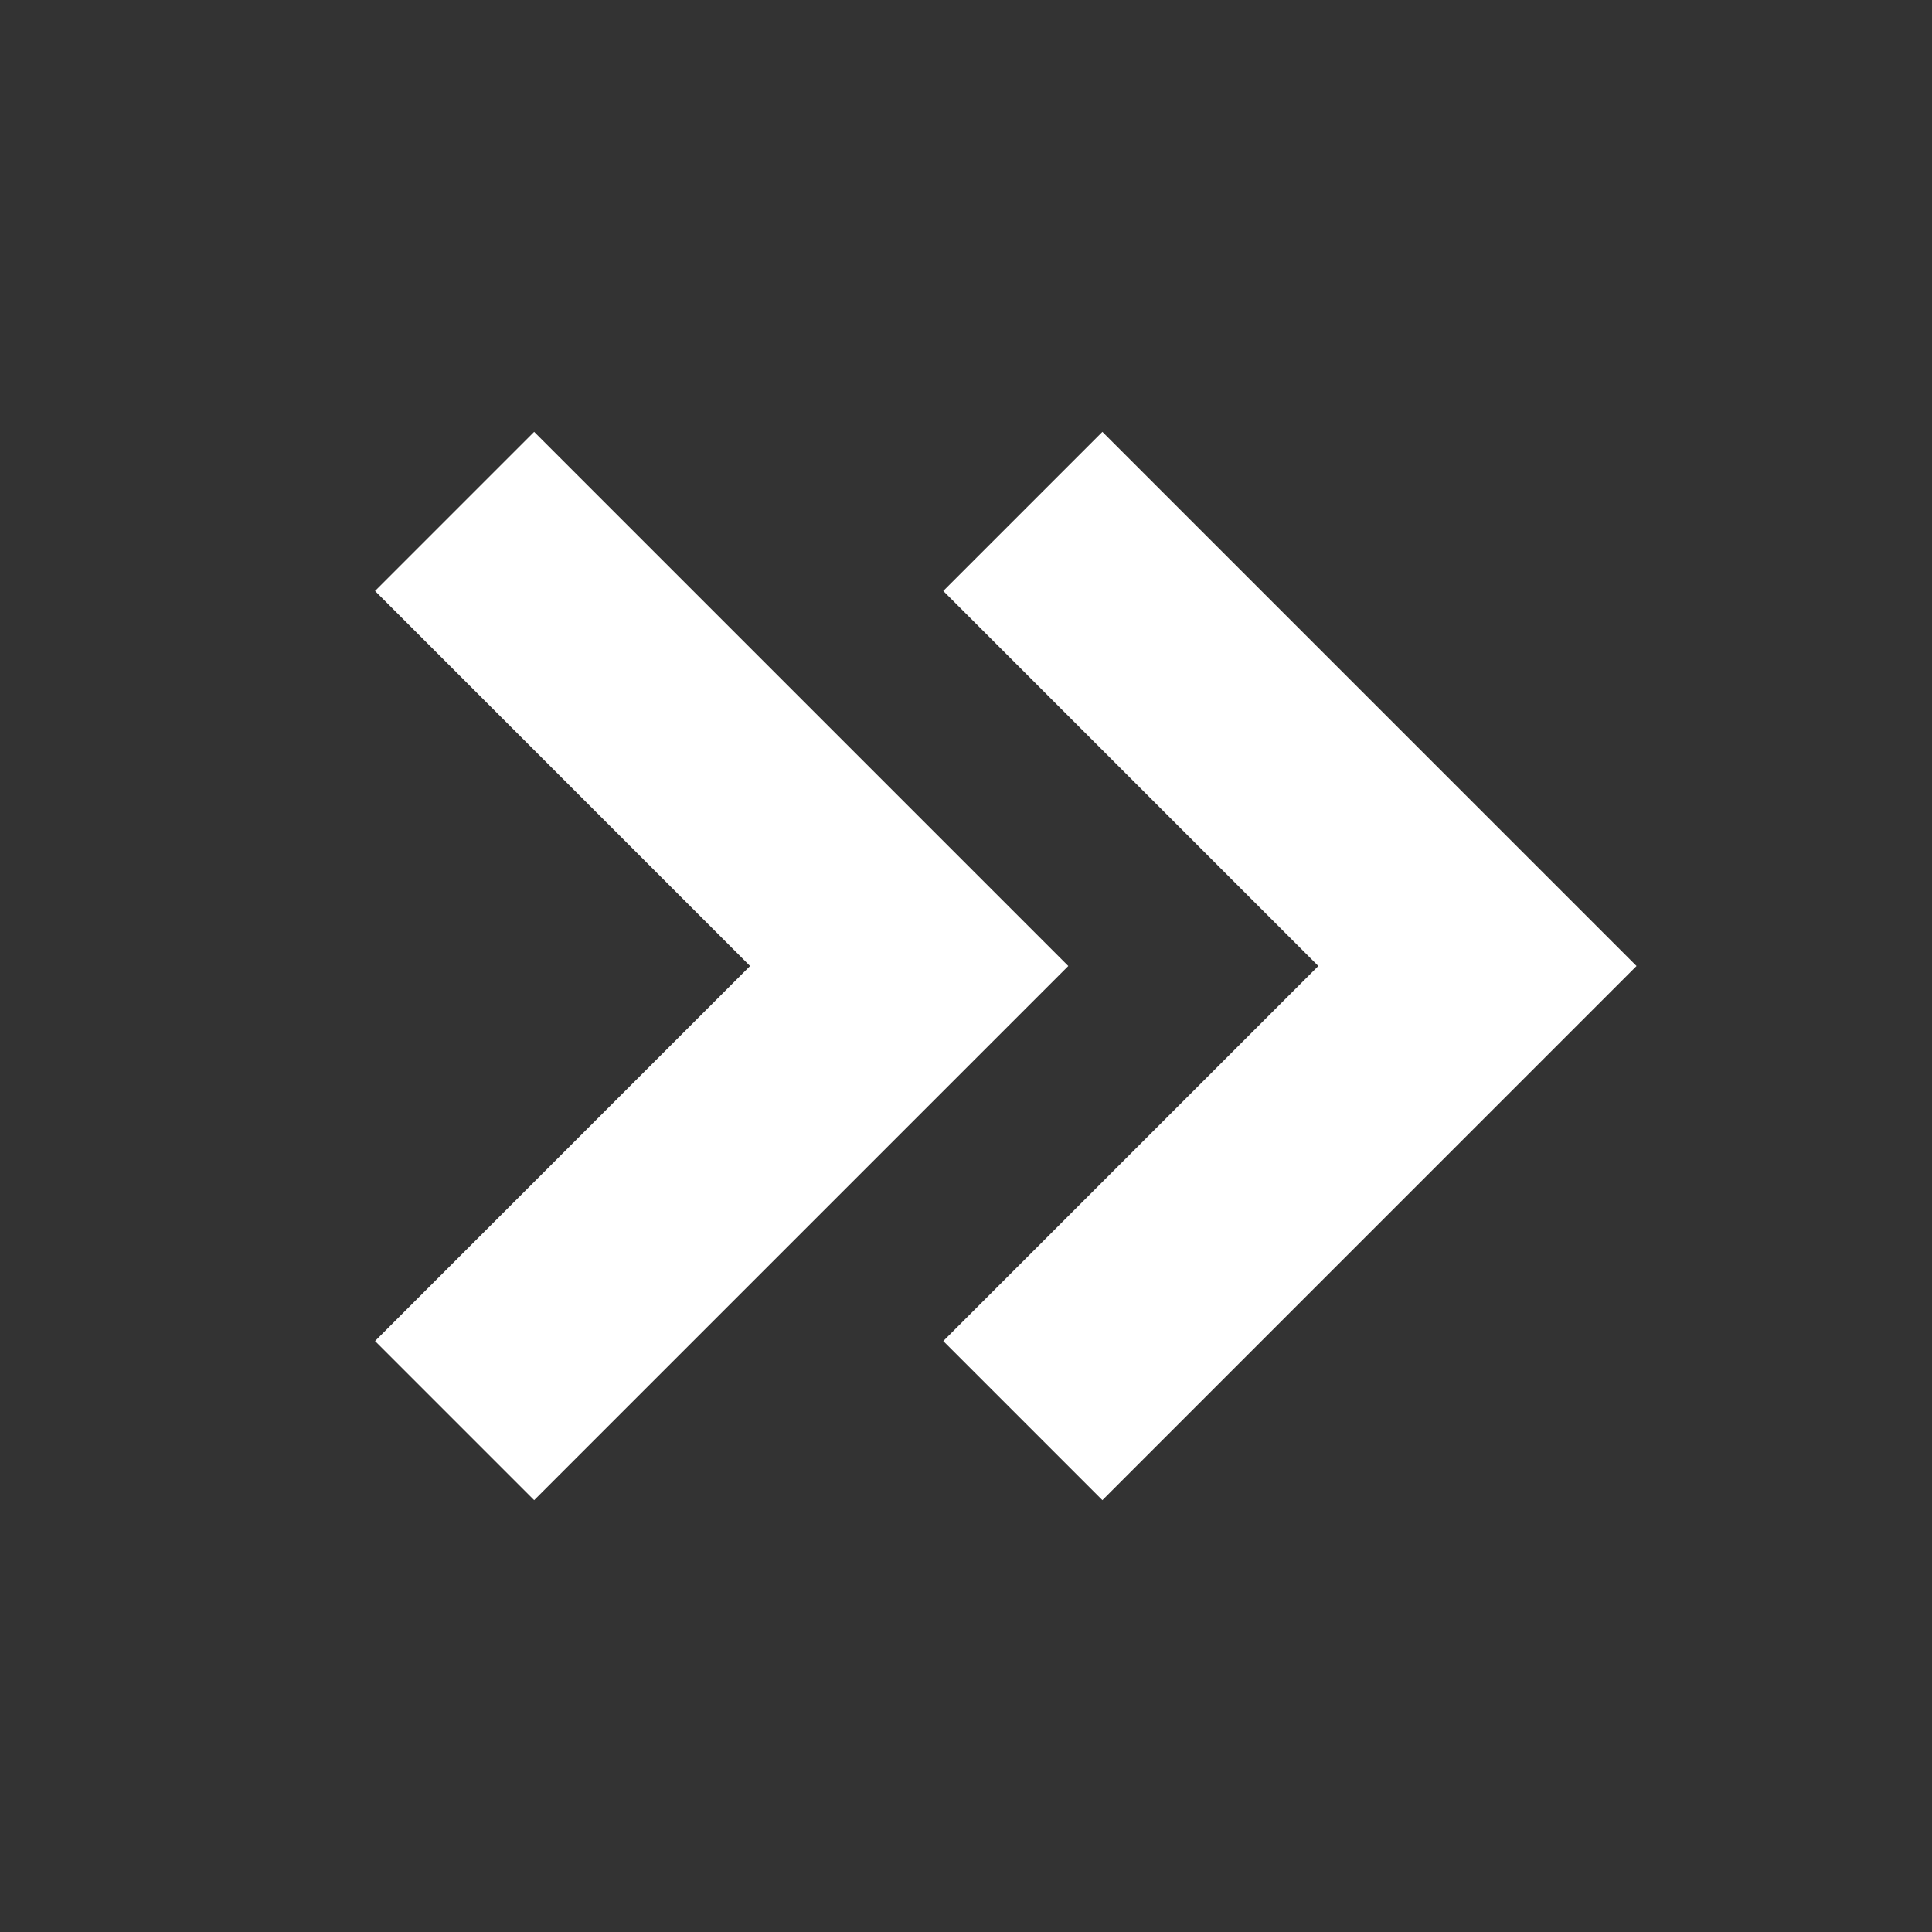 <?xml version="1.0" encoding="utf-8"?>
<!-- Generator: Adobe Illustrator 21.0.0, SVG Export Plug-In . SVG Version: 6.00 Build 0)  -->
<svg version="1.1" id="Layer_1" xmlns="http://www.w3.org/2000/svg" xmlns:xlink="http://www.w3.org/1999/xlink" x="0px" y="0px"
	 viewBox="0 0 34 34" style="enable-background:new 0 0 34 34;" xml:space="preserve">
<rect x="0" y="0" width="34" height="34" fill="#333333" stroke="none"/>
<style type="text/css">
	.st0{fill:#ffffff;}
</style>
<polygon class="st0" points="16.6,23.6 23.2,17 16.6,10.4 19.4,7.6 28.8,17 19.4,26.4 "/>
<polygon class="st0" points="6.6,23.6 13.2,17 6.6,10.4 9.4,7.6 18.8,17 9.4,26.4 "/>
</svg>

